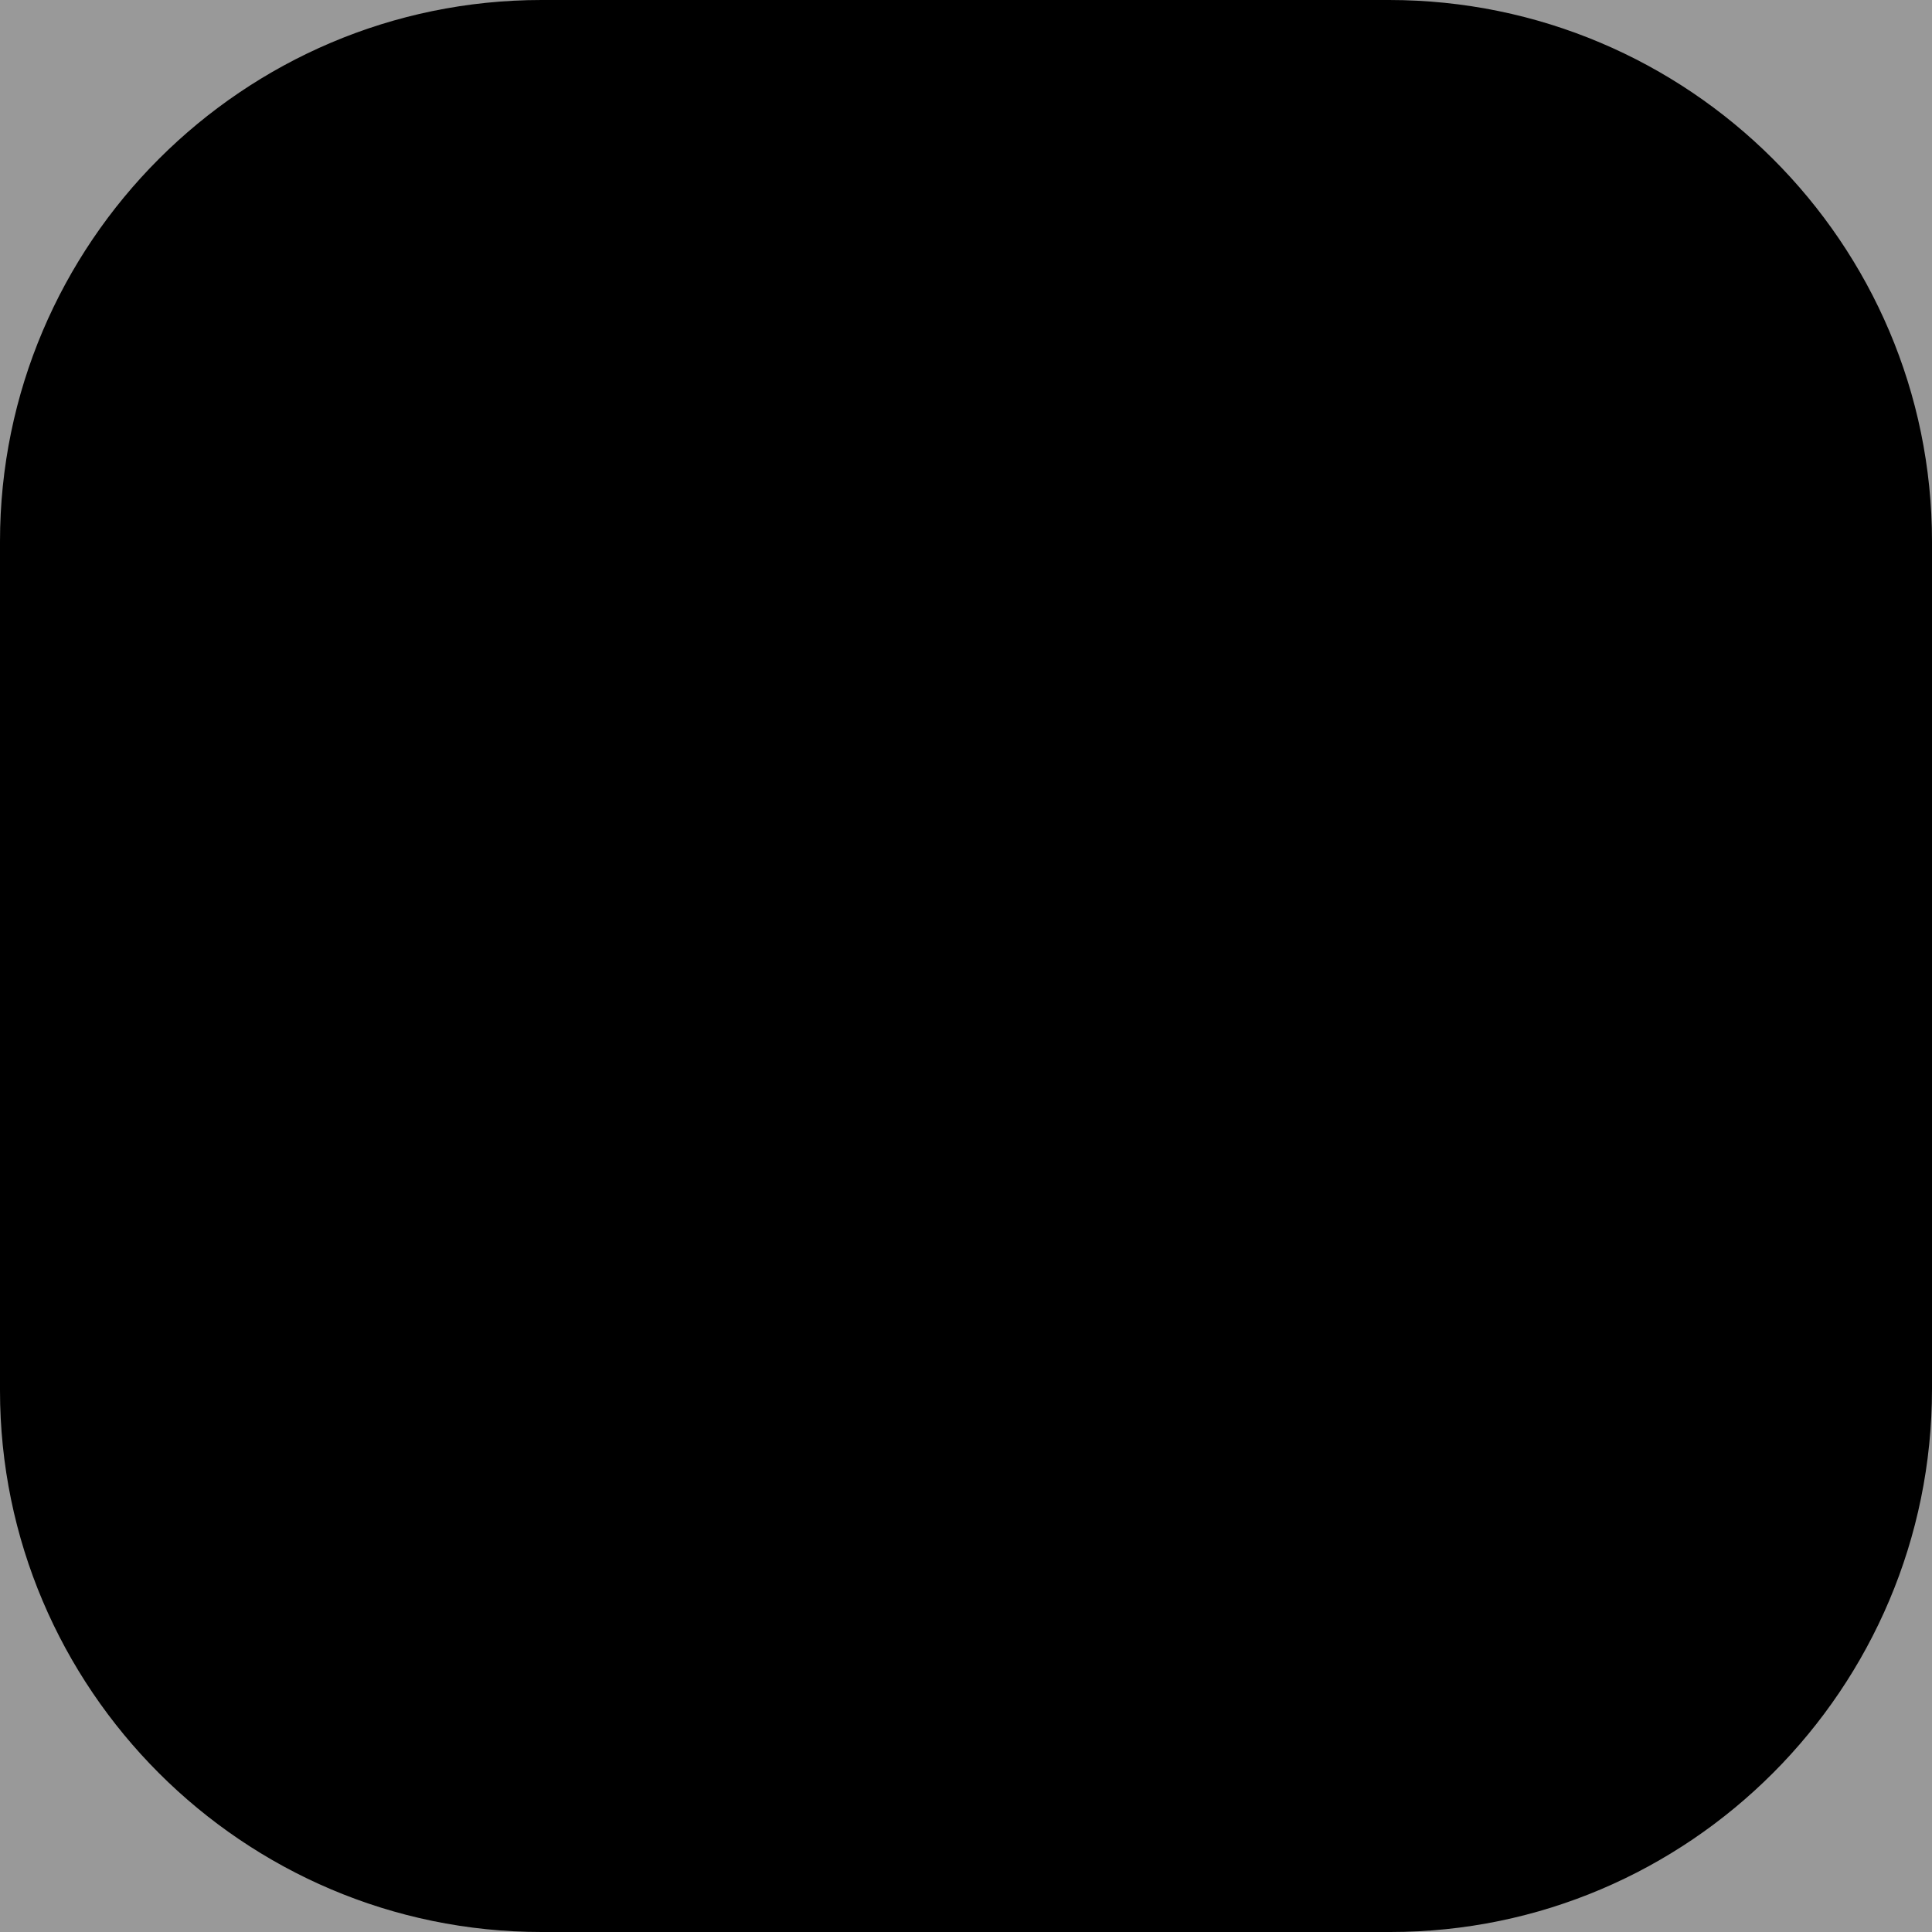 <?xml version="1.0" encoding="utf-8"?>
<!-- Generator: Adobe Illustrator 23.0.0, SVG Export Plug-In . SVG Version: 6.00 Build 0)  -->
<svg version="1.1" id="Layer_1" xmlns="http://www.w3.org/2000/svg" xmlns:xlink="http://www.w3.org/1999/xlink" x="0px" y="0px"
	 viewBox="0 0 137 137" style="enable-background:new 0 0 137 137;" xml:space="preserve">
<style type="text/css">
	.st0{fill:#999999;}
	.st1{stroke:#000000;stroke-width:2;stroke-miterlimit:10;}
</style>
<rect y="0" class="st0" width="137" height="137"/>
<path class="st1" d="M98.6,136H38.4C17.8,136,1,119.2,1,98.6V38.4C1,17.8,17.8,1,38.4,1h60.1C119.2,1,136,17.8,136,38.4v60.1
	C136,119.2,119.2,136,98.6,136z"/>
</svg>
